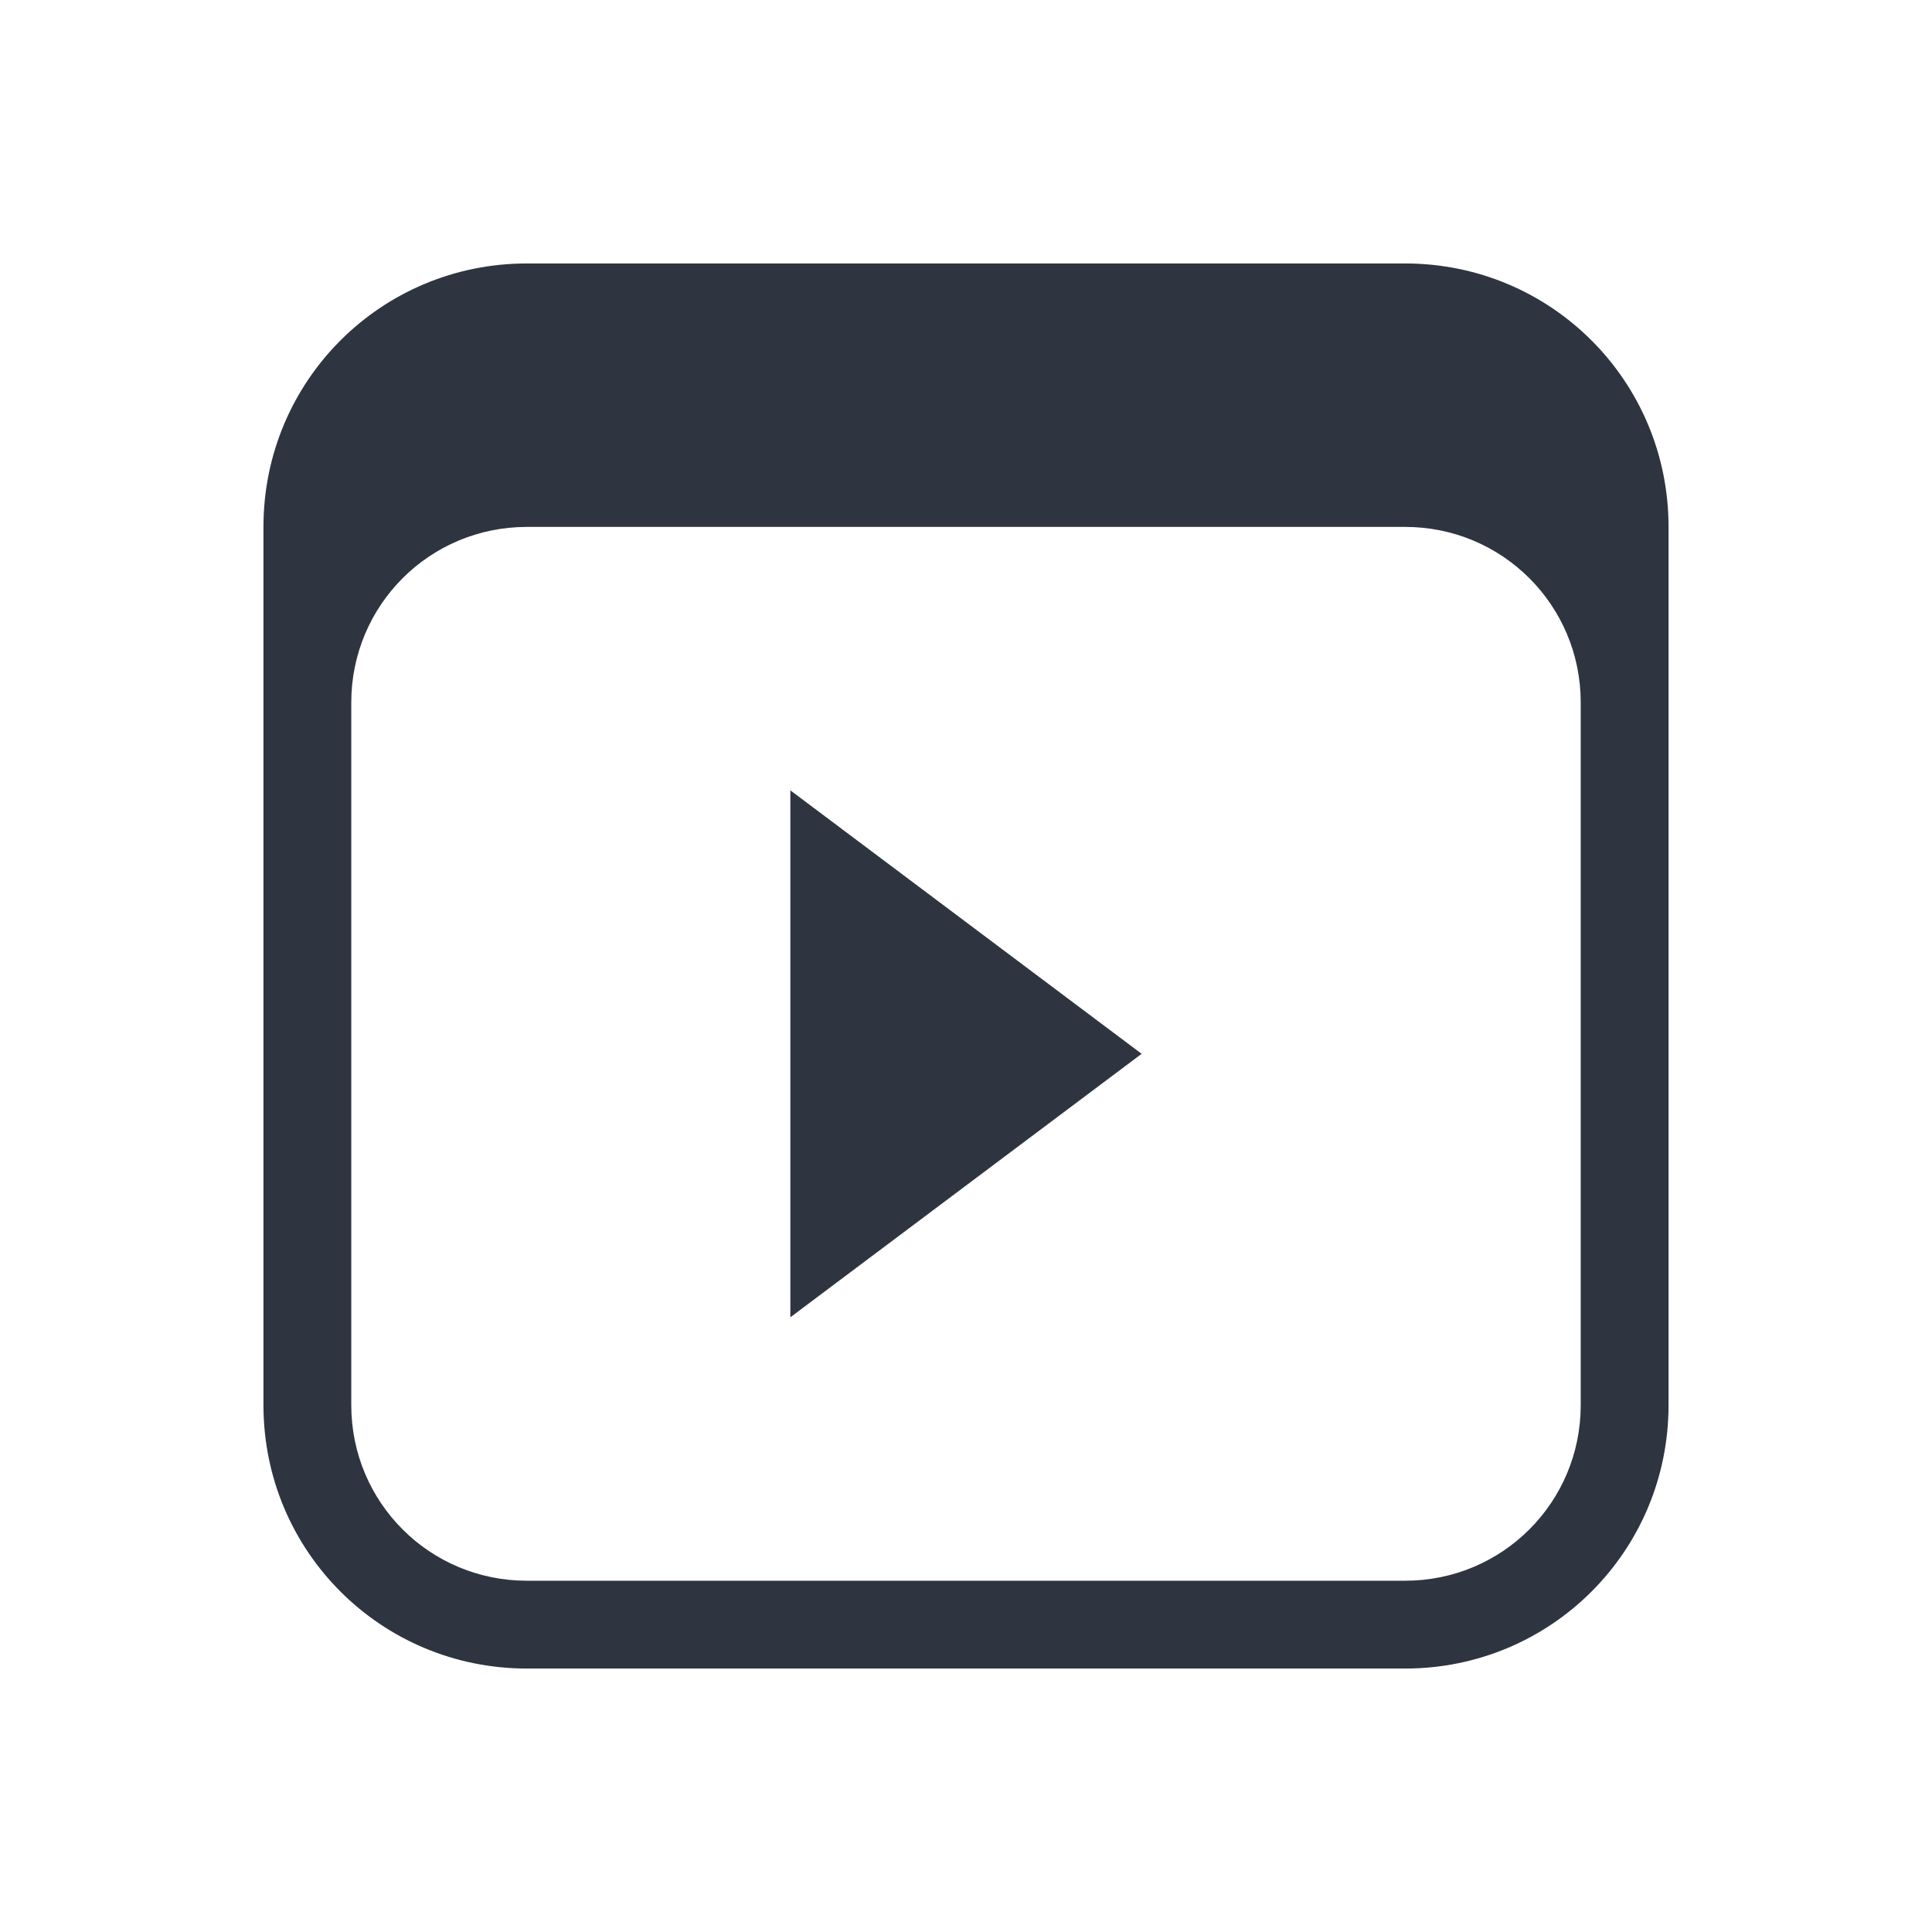 <svg version="1.1" viewBox="0 0 22 22" xmlns="http://www.w3.org/2000/svg">
 <defs>
  <style type="text/css">.ColorScheme-Text {
        color:#2e3440;
      }</style>
 </defs>
 <path class="ColorScheme-Text" d="m9 9v6l4-3z" fill="currentColor"/>
 <path class="ColorScheme-Text" d="m6 3c-1.662 0-3 1.338-3 3v10c0 1.662 1.338 3 3 3h10c1.662 0 3-1.338 3-3v-10c0-1.662-1.338-3-3-3zm0 3h10c1.108 0 2 0.892 2 2v8c0 1.108-0.892 2-2 2h-10c-1.108 0-2-0.892-2-2v-8c0-1.108 0.892-2 2-2z" fill="currentColor"/>
</svg>
